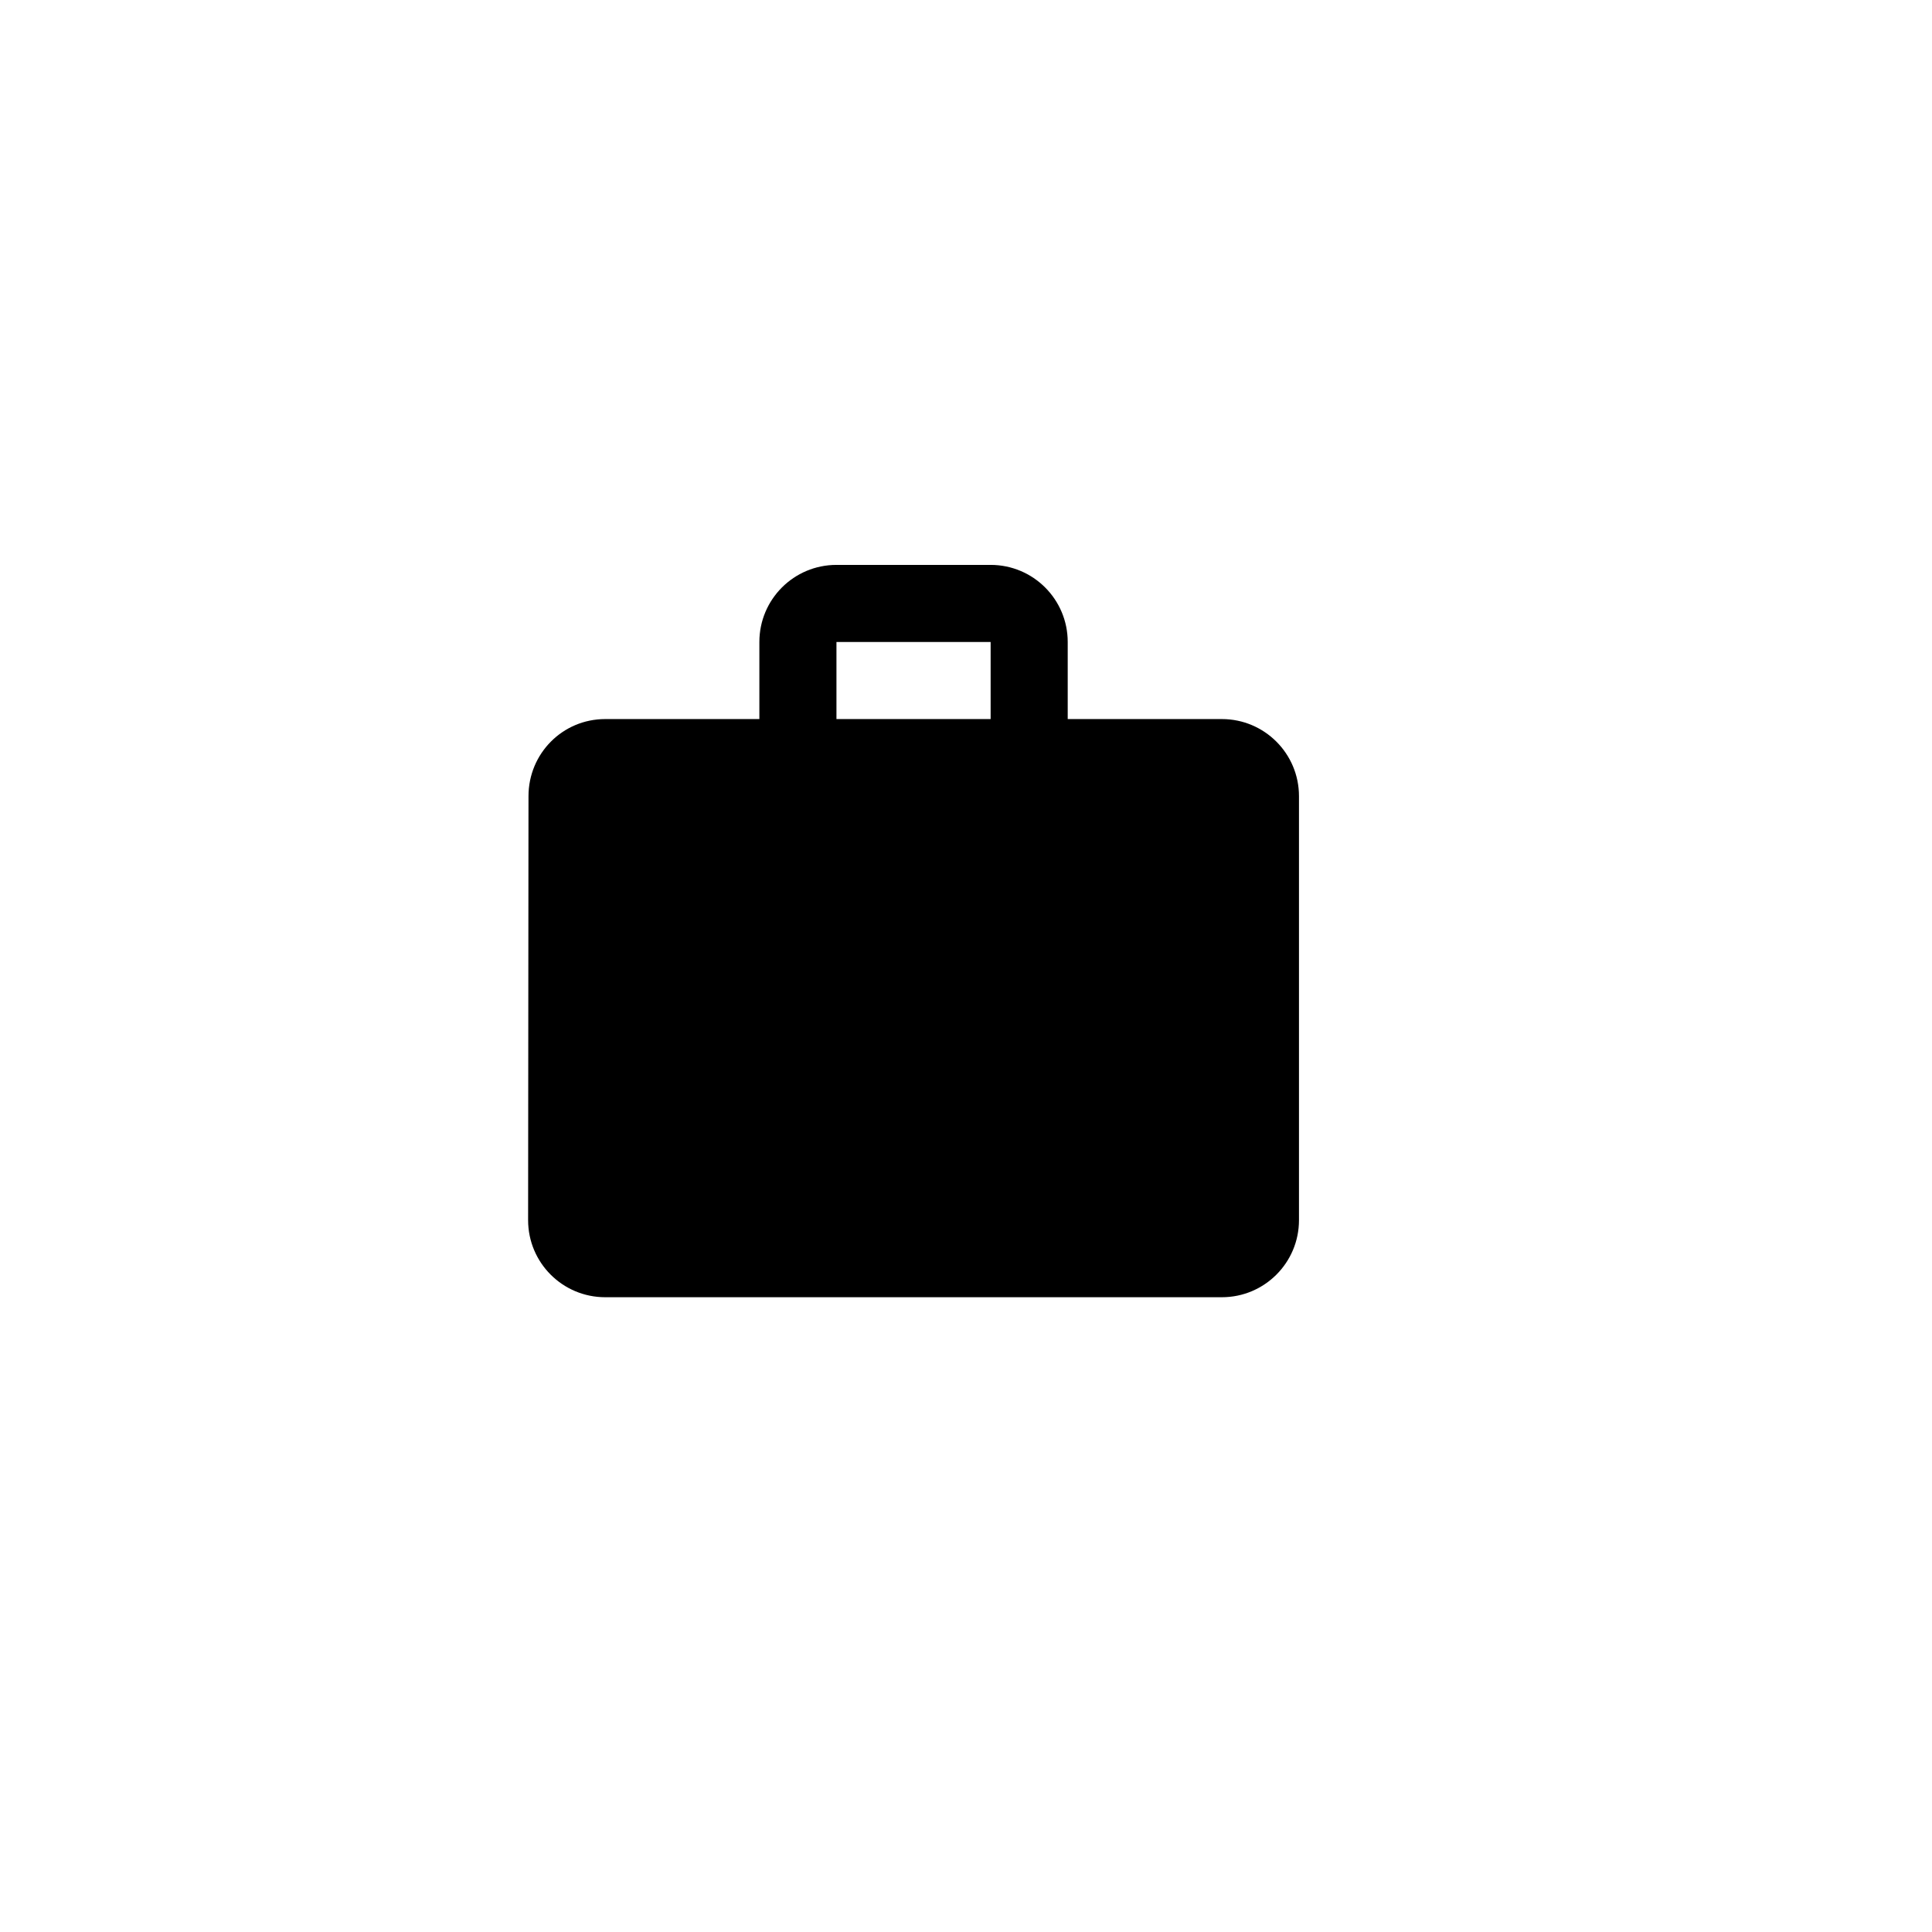 <svg xmlns="http://www.w3.org/2000/svg" xmlns:xlink="http://www.w3.org/1999/xlink" id="Layer_1" width="100.25" height="100.25" x="0" y="0" enable-background="new 0 0 100.25 100.25" version="1.1" viewBox="0 0 100.25 100.25" xml:space="preserve"><path d="M63.403,37.312h-8v-4c0-2.21-1.791-4-4-4h-8c-2.211,0-4,1.79-4,4v4h-8c-2.211,0-3.98,1.79-3.98,4l-0.02,22	c0,2.21,1.789,4,4,4h32c2.209,0,4-1.79,4-4v-22C67.403,39.102,65.612,37.312,63.403,37.312z M51.403,37.312h-8v-4h8V37.312z"/></svg>